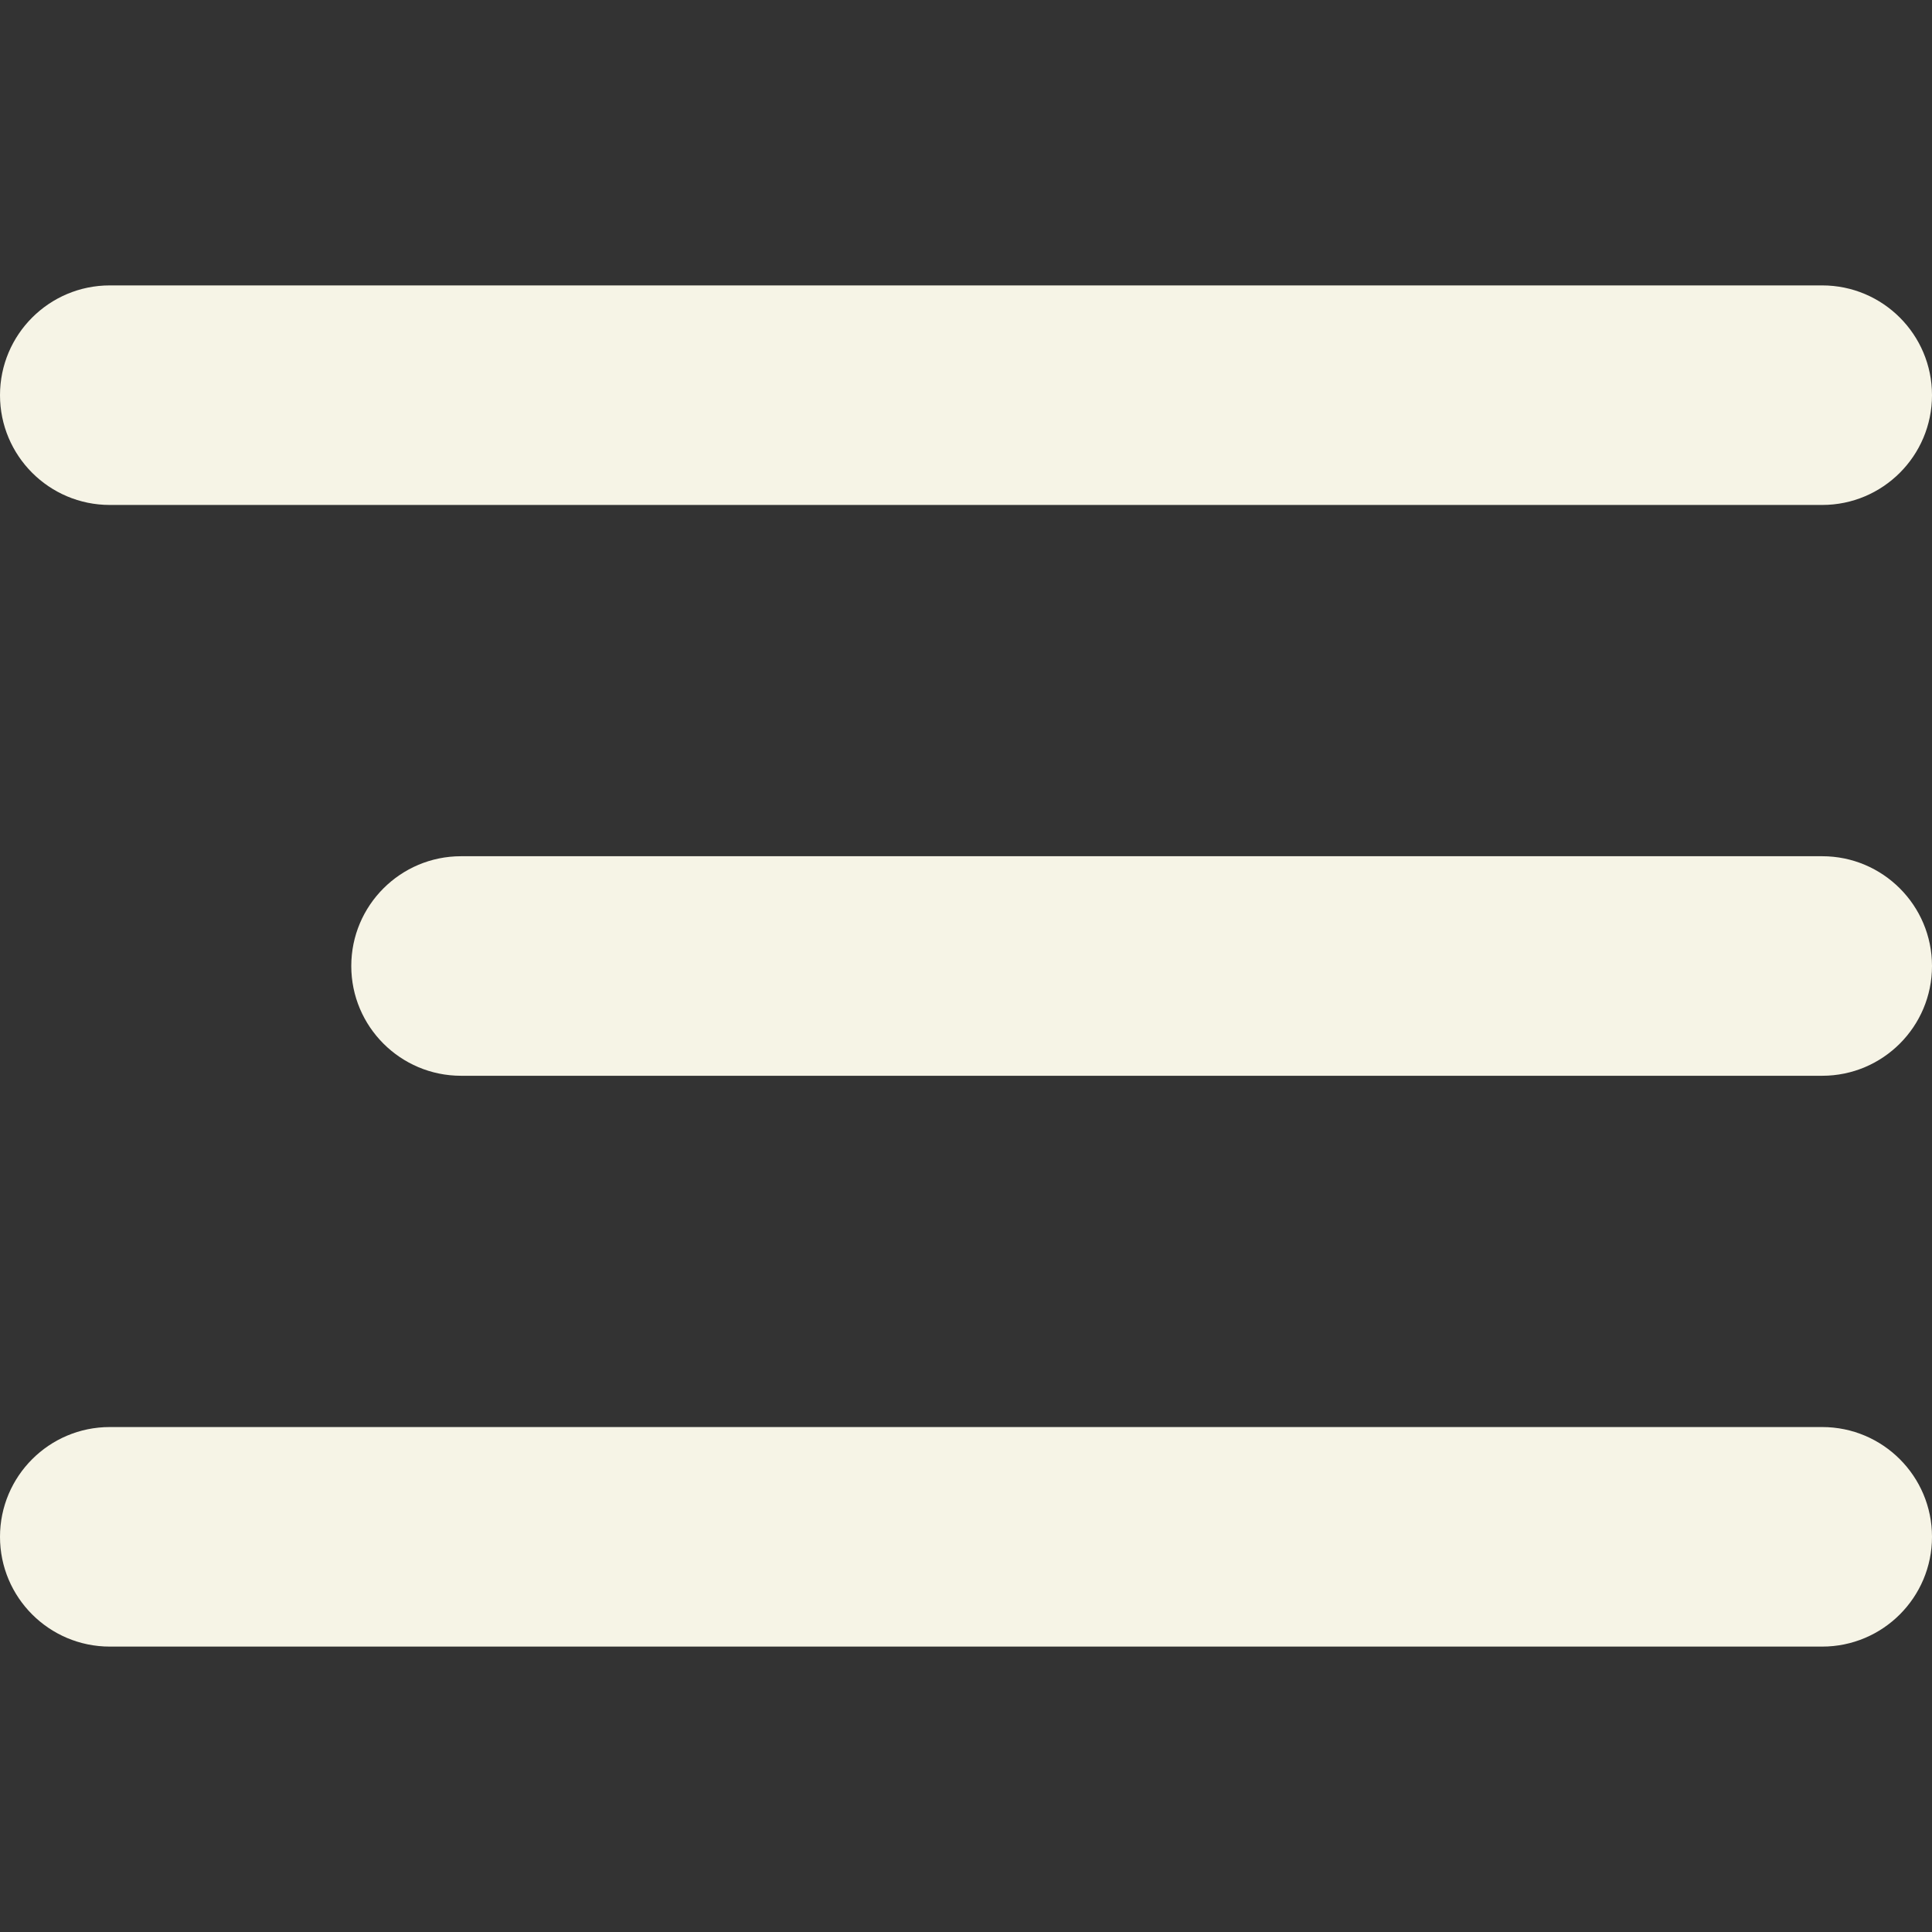 <svg viewBox="0 0 22 22" fill="none" xmlns="http://www.w3.org/2000/svg">
<rect x="0" y="0" width="22" height="22" fill="#333333" stroke="none"/>
<path d="M0 4.5C0 3.81 0.56 3.25 1.25 3.25H20.75C21.44 3.25 22 3.81 22 4.5C22 5.19 21.44 5.75 20.75 5.75H1.25C0.56 5.75 0 5.19 0 4.5Z" fill="#F6F4E6"/>
<path d="M0 17.5C0 16.81 0.56 16.25 1.25 16.25H20.75C21.44 16.25 22 16.81 22 17.5C22 18.19 21.44 18.75 20.75 18.75H1.25C0.56 18.75 0 18.19 0 17.5Z" fill="#F6F4E6"/>
<path d="M4 11C4 10.31 4.56 9.75 5.25 9.75H20.75C21.44 9.75 22 10.31 22 11C22 11.69 21.44 12.25 20.75 12.25H5.25C4.56 12.25 4 11.69 4 11Z" fill="#F6F4E6"/>
</svg>
